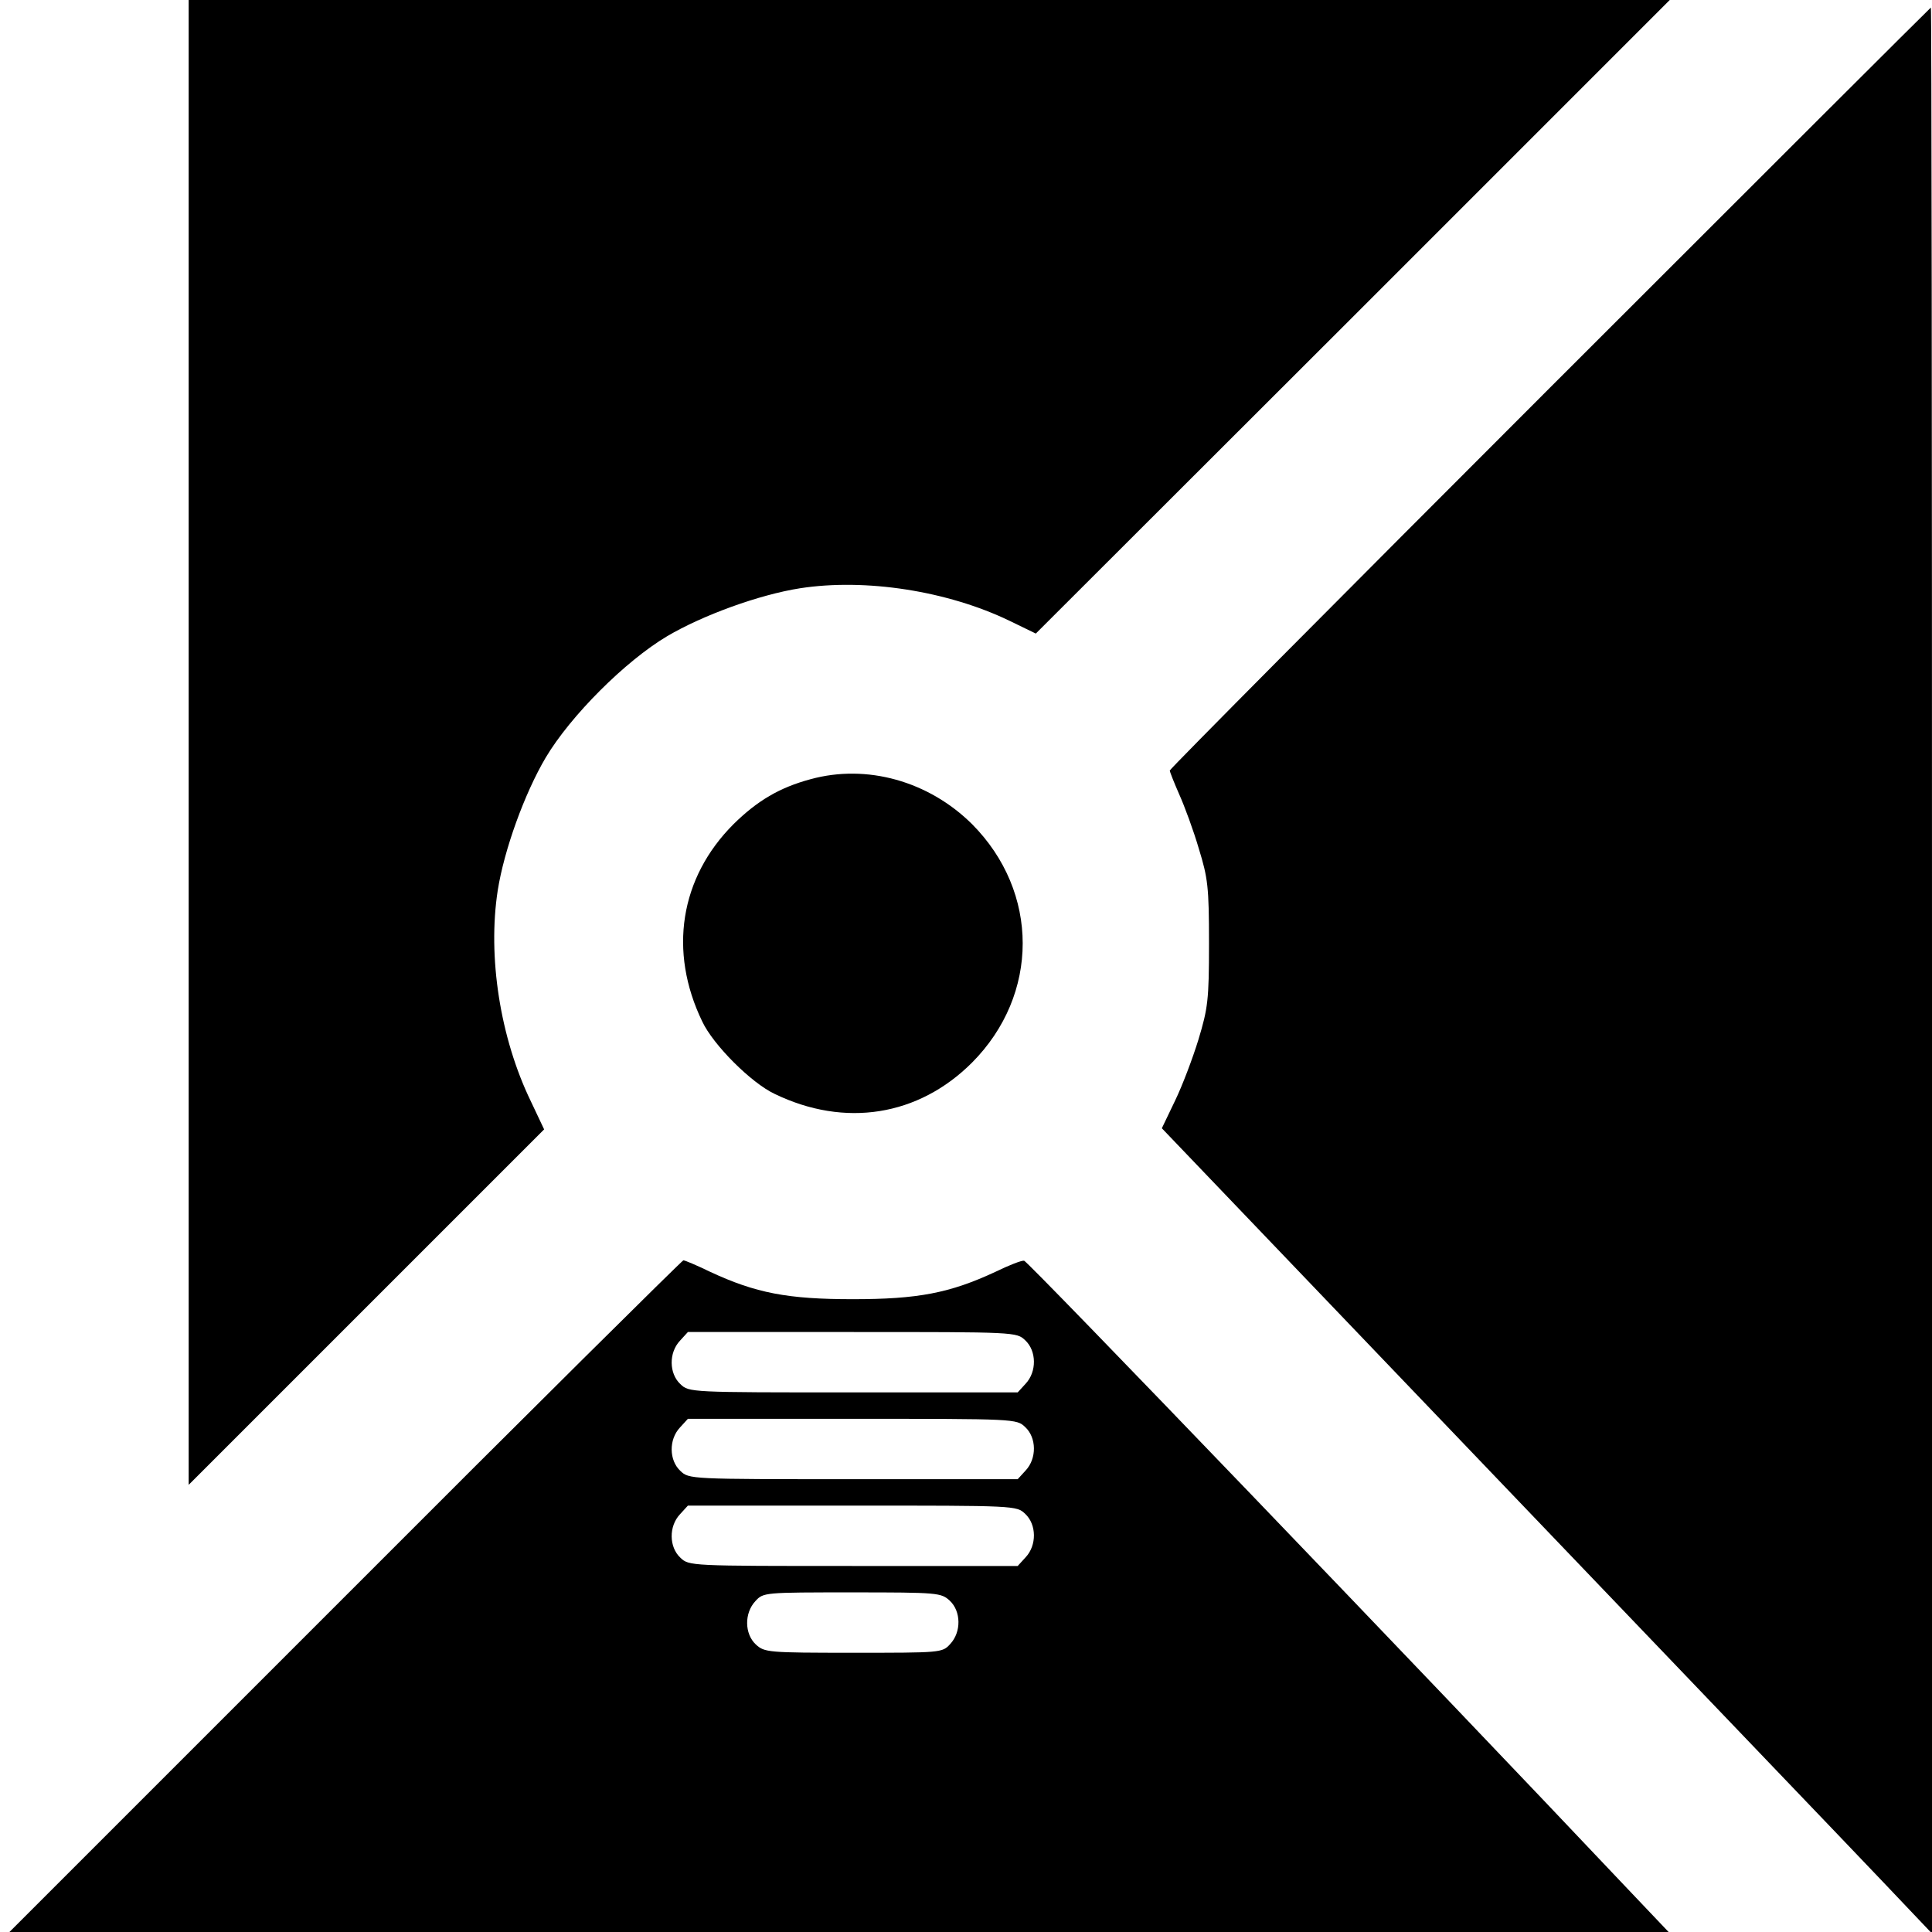 <?xml version="1.0" standalone="no"?>
<svg version="1.0" xmlns="http://www.w3.org/2000/svg"
 width="512pt" height="512pt" viewBox="0 0 512 512"
 preserveAspectRatio="xMidYMid meet">
<g transform="translate(0,512) scale(0.1,-0.1)"
fill="#000000" stroke="none">
<path d="M500 3153 l0 -1968 471 471 471 471 -35 74 c-82 169 -115 384 -88
559 17 108 71 257 127 352 66 111 211 256 322 322 95 56 244 110 352 127 174
27 391 -7 555 -86 l70 -34 840 839 840 840 -1963 0 -1962 0 0 -1967z"/>
<path d="M4107 4092 c-554 -554 -1007 -1010 -1007 -1014 0 -3 11 -31 25 -63
14 -31 38 -96 52 -144 24 -78 27 -101 27 -251 0 -151 -3 -172 -28 -255 -15
-49 -43 -123 -62 -162 l-35 -73 888 -928 c488 -510 948 -990 1021 -1067 l132
-139 0 2552 c0 1404 -1 2552 -3 2552 -1 0 -456 -454 -1010 -1008z"/>
<path d="M2148 3055 c-82 -22 -141 -57 -204 -119 -142 -142 -173 -337 -83
-523 29 -62 130 -163 192 -192 186 -90 381 -59 523 83 179 180 179 452 0 632
-115 114 -279 160 -428 119z"/>
<path d="M915 890 l-890 -890 2198 0 2199 0 -114 120 c-519 549 -1585 1659
-1594 1659 -7 1 -40 -12 -75 -29 -122 -57 -207 -73 -379 -73 -172 0 -257 16
-379 73 -35 17 -66 30 -70 30 -3 0 -407 -400 -896 -890z m1802 678 c30 -28 31
-83 1 -115 l-21 -23 -436 0 c-433 0 -435 0 -458 22 -30 28 -31 83 -1 115 l21
23 436 0 c433 0 435 0 458 -22z m0 -230 c30 -28 31 -83 1 -115 l-21 -23 -436
0 c-433 0 -435 0 -458 22 -30 28 -31 83 -1 115 l21 23 436 0 c433 0 435 0 458
-22z m0 -230 c30 -28 31 -83 1 -115 l-21 -23 -436 0 c-433 0 -435 0 -458 22
-30 28 -31 83 -1 115 l21 23 436 0 c433 0 435 0 458 -22z m-200 -230 c30 -28
31 -83 1 -115 -21 -23 -24 -23 -257 -23 -227 0 -235 1 -258 22 -30 28 -31 83
-1 115 21 23 24 23 257 23 227 0 235 -1 258 -22z"/>
</g>
</svg>
